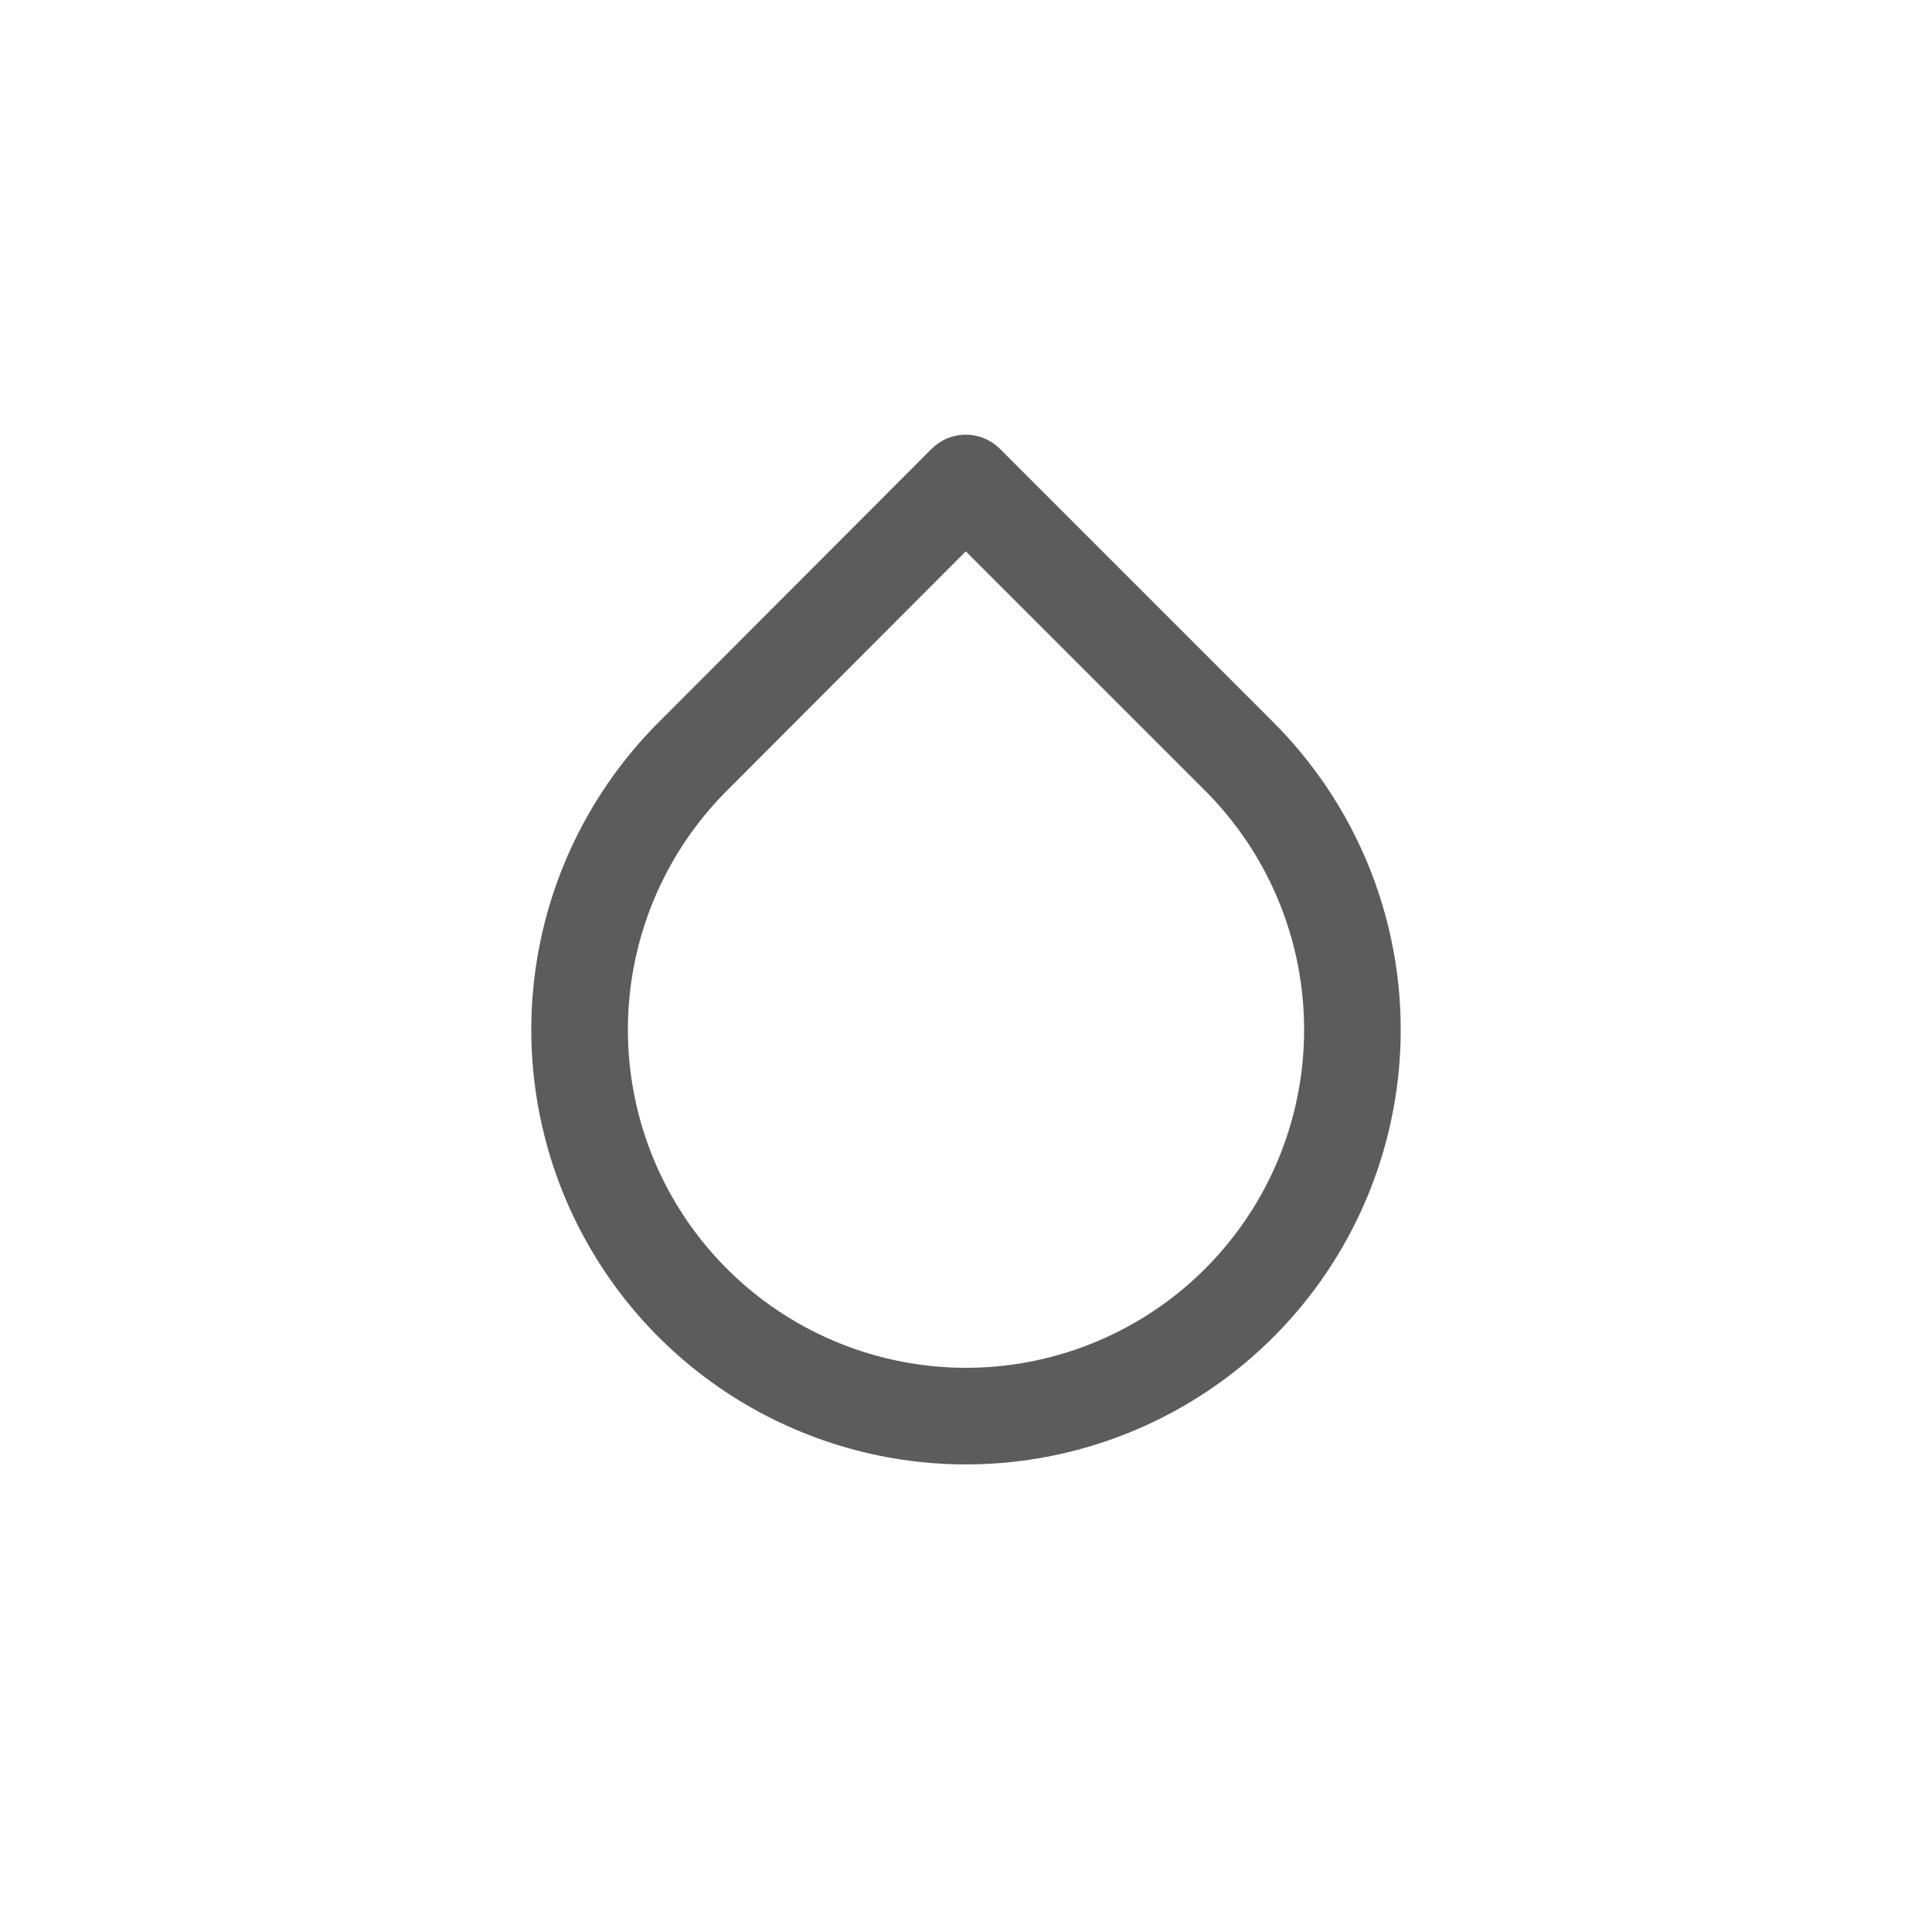 <svg width="40" height="40" viewBox="0 0 40 40" fill="none" xmlns="http://www.w3.org/2000/svg">
<path d="M19.995 10L25.655 15.66C26.774 16.779 27.537 18.204 27.846 19.756C28.155 21.308 27.997 22.917 27.392 24.379C26.786 25.841 25.761 27.091 24.445 27.97C23.129 28.849 21.582 29.319 20 29.319C18.418 29.319 16.871 28.849 15.555 27.97C14.239 27.091 13.214 25.841 12.608 24.379C12.003 22.917 11.845 21.308 12.154 19.756C12.463 18.204 13.226 16.779 14.345 15.66L19.995 10Z" stroke="#5C5C5C" stroke-width="2" stroke-linecap="round" stroke-linejoin="round"/>
</svg>
